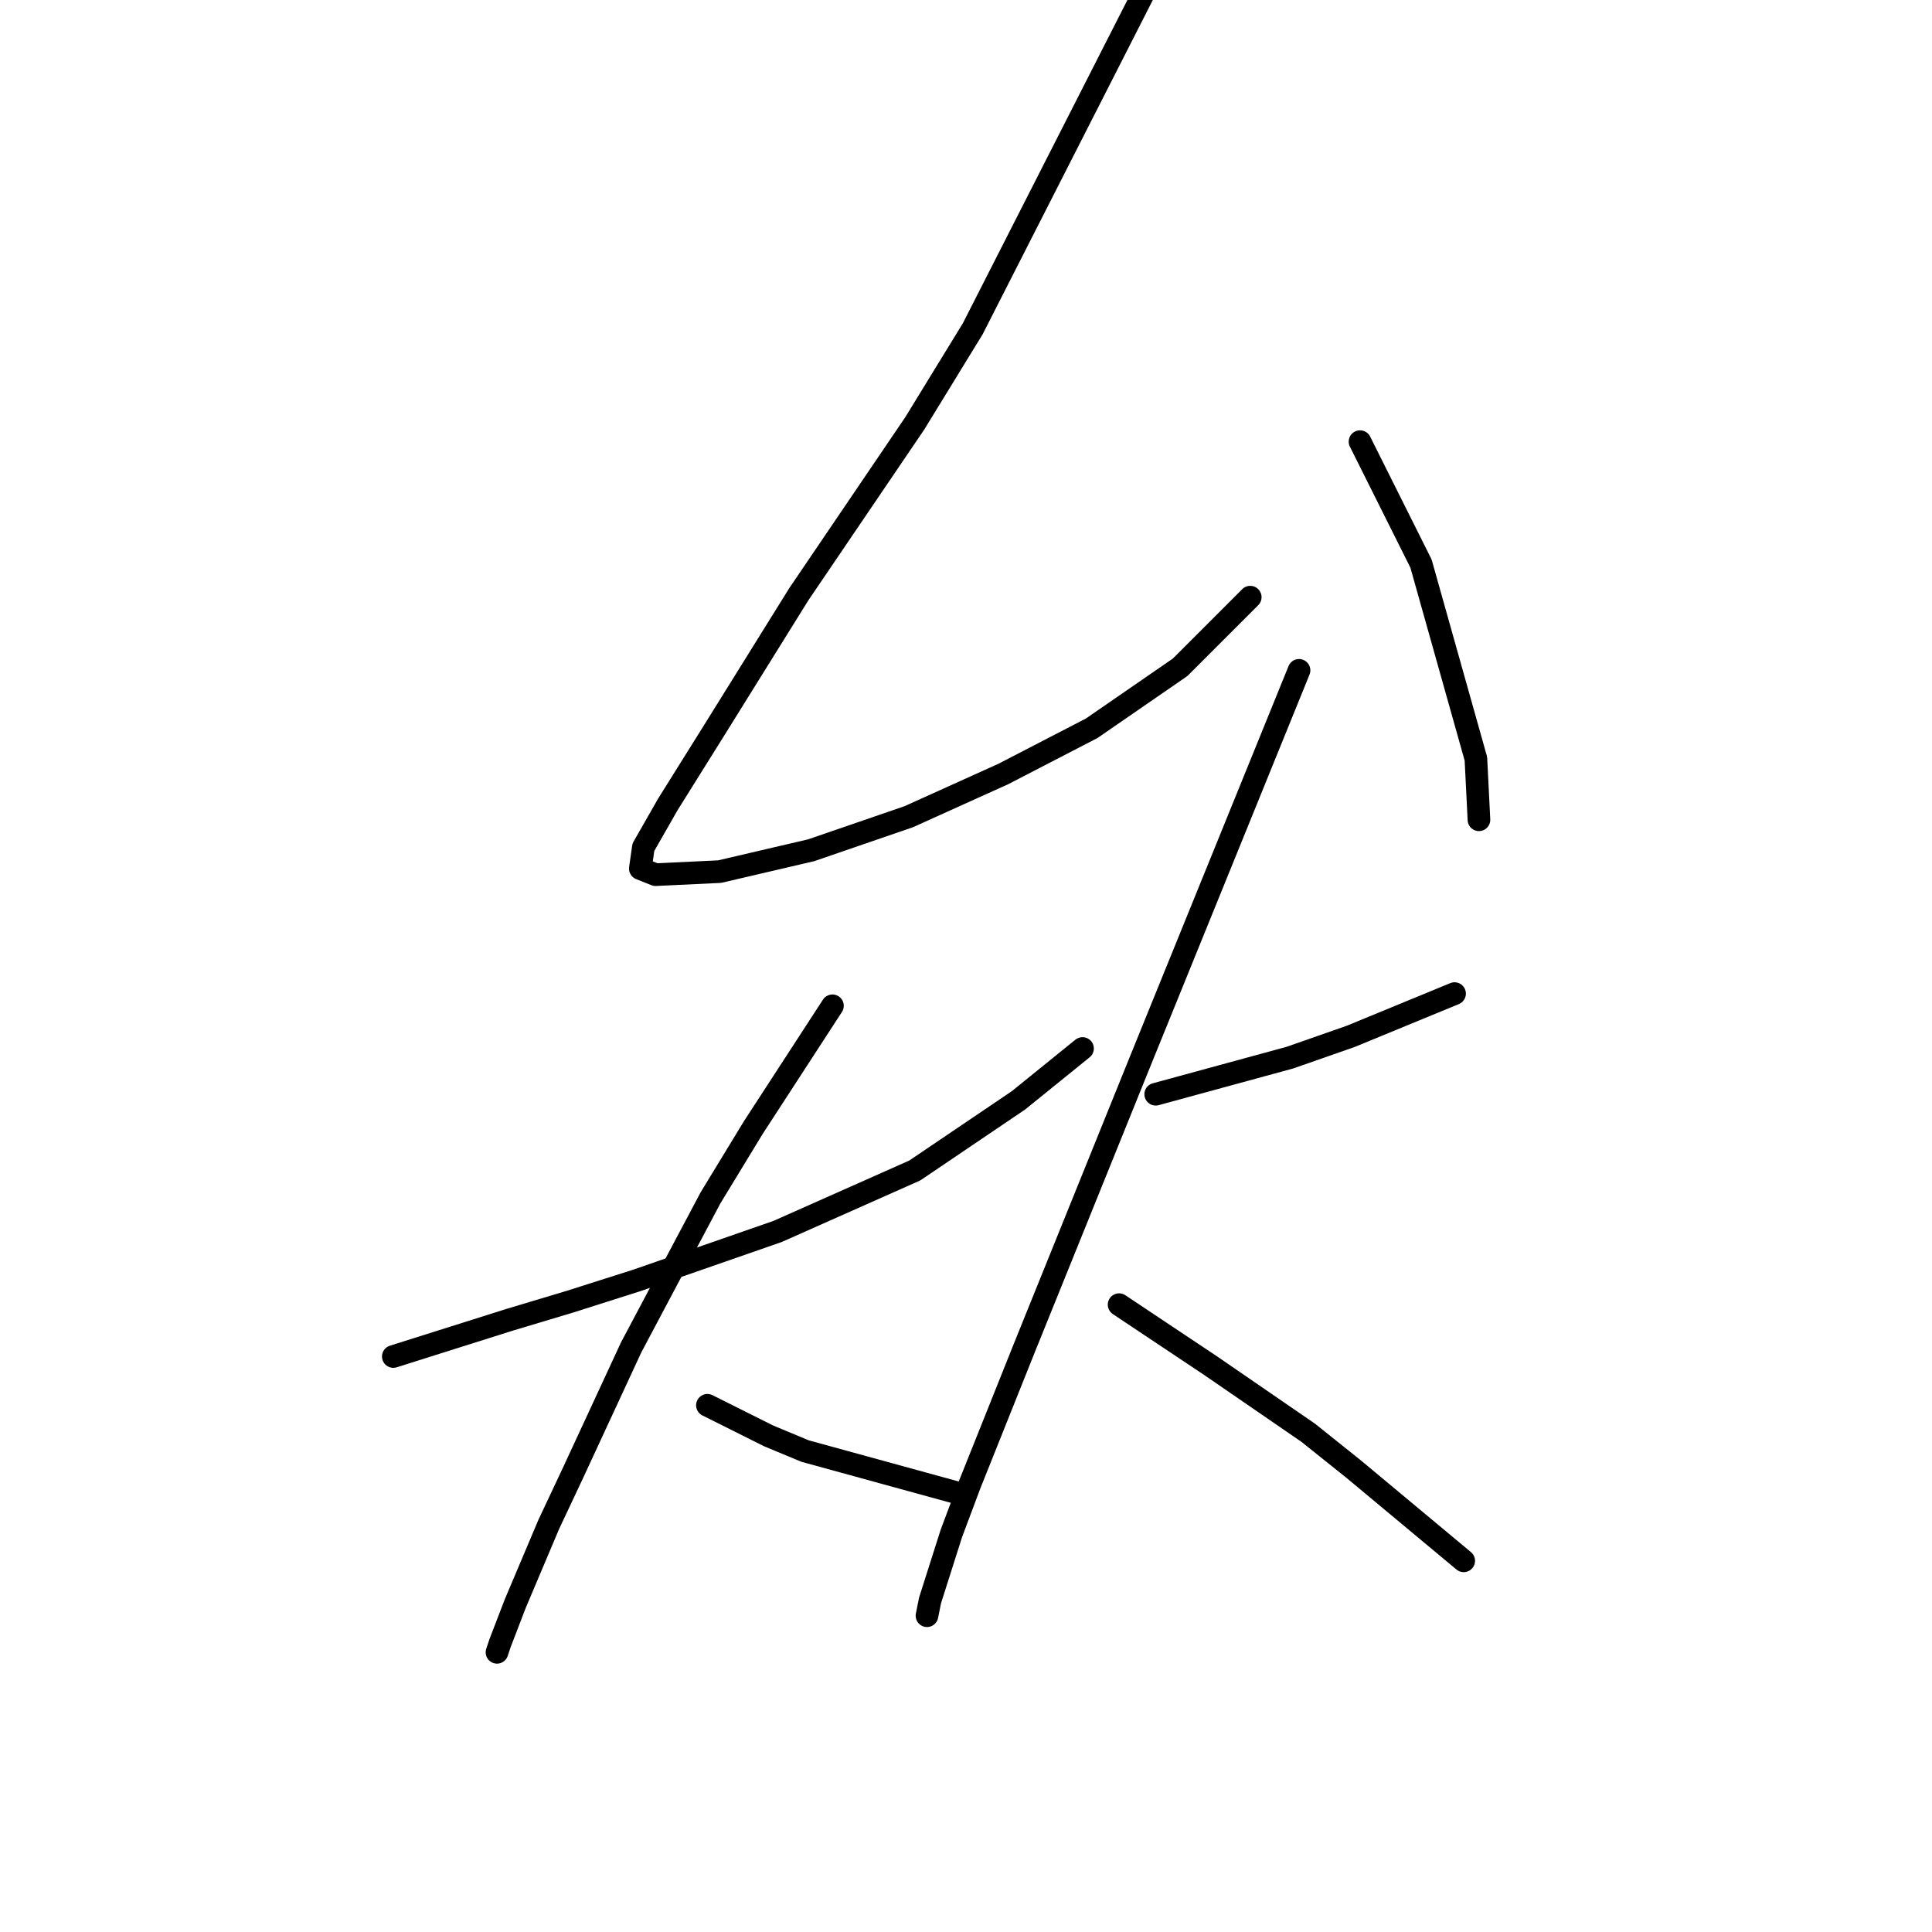 <?xml version="1.0" standalone="no"?>
    <svg width="256" height="256" xmlns="http://www.w3.org/2000/svg" version="1.1">
    <polyline stroke="black" stroke-width="3" stroke-linecap="round" fill="transparent" stroke-linejoin="round" points="151.52 -0.881 140.206 21.343 128.892 43.568 121.214 56.094 105.859 78.723 94.545 96.907 88.483 106.604 85.251 112.262 84.847 115.09 86.867 115.898 95.353 115.494 107.475 112.666 120.406 108.221 132.932 102.564 144.651 96.502 156.369 88.421 165.663 79.127 165.663 79.127 " />
        <polyline stroke="black" stroke-width="3" stroke-linecap="round" fill="transparent" stroke-linejoin="round" points="180.21 58.519 184.251 66.6 188.292 74.682 195.565 100.543 195.969 108.625 195.969 108.625 " />
        <polyline stroke="black" stroke-width="3" stroke-linecap="round" fill="transparent" stroke-linejoin="round" points="52.116 179.743 59.794 177.319 67.471 174.894 75.553 172.47 84.443 169.641 103.03 163.176 121.214 155.094 134.953 145.801 143.439 138.931 143.439 138.931 " />
        <polyline stroke="black" stroke-width="3" stroke-linecap="round" fill="transparent" stroke-linejoin="round" points="110.304 133.274 105.051 141.356 99.798 149.437 94.141 158.731 83.634 178.531 75.957 195.099 72.724 201.968 68.279 212.474 66.259 217.727 65.855 218.939 65.855 218.939 " />
        <polyline stroke="black" stroke-width="3" stroke-linecap="round" fill="transparent" stroke-linejoin="round" points="93.737 186.209 97.777 188.229 101.818 190.25 106.667 192.27 127.275 197.927 127.275 197.927 " />
        <polyline stroke="black" stroke-width="3" stroke-linecap="round" fill="transparent" stroke-linejoin="round" points="153.137 144.992 162.026 142.568 170.916 140.143 178.998 137.315 192.737 131.658 192.737 131.658 " />
        <polyline stroke="black" stroke-width="3" stroke-linecap="round" fill="transparent" stroke-linejoin="round" points="172.128 88.825 161.622 114.686 151.116 140.547 135.761 178.531 128.488 196.715 126.063 203.18 123.234 212.07 122.83 214.09 122.83 214.09 " />
        <polyline stroke="black" stroke-width="3" stroke-linecap="round" fill="transparent" stroke-linejoin="round" points="148.288 172.874 154.349 176.915 160.41 180.956 166.875 185.401 173.341 189.845 179.402 194.694 193.949 206.817 193.949 206.817 " />
        </svg>
